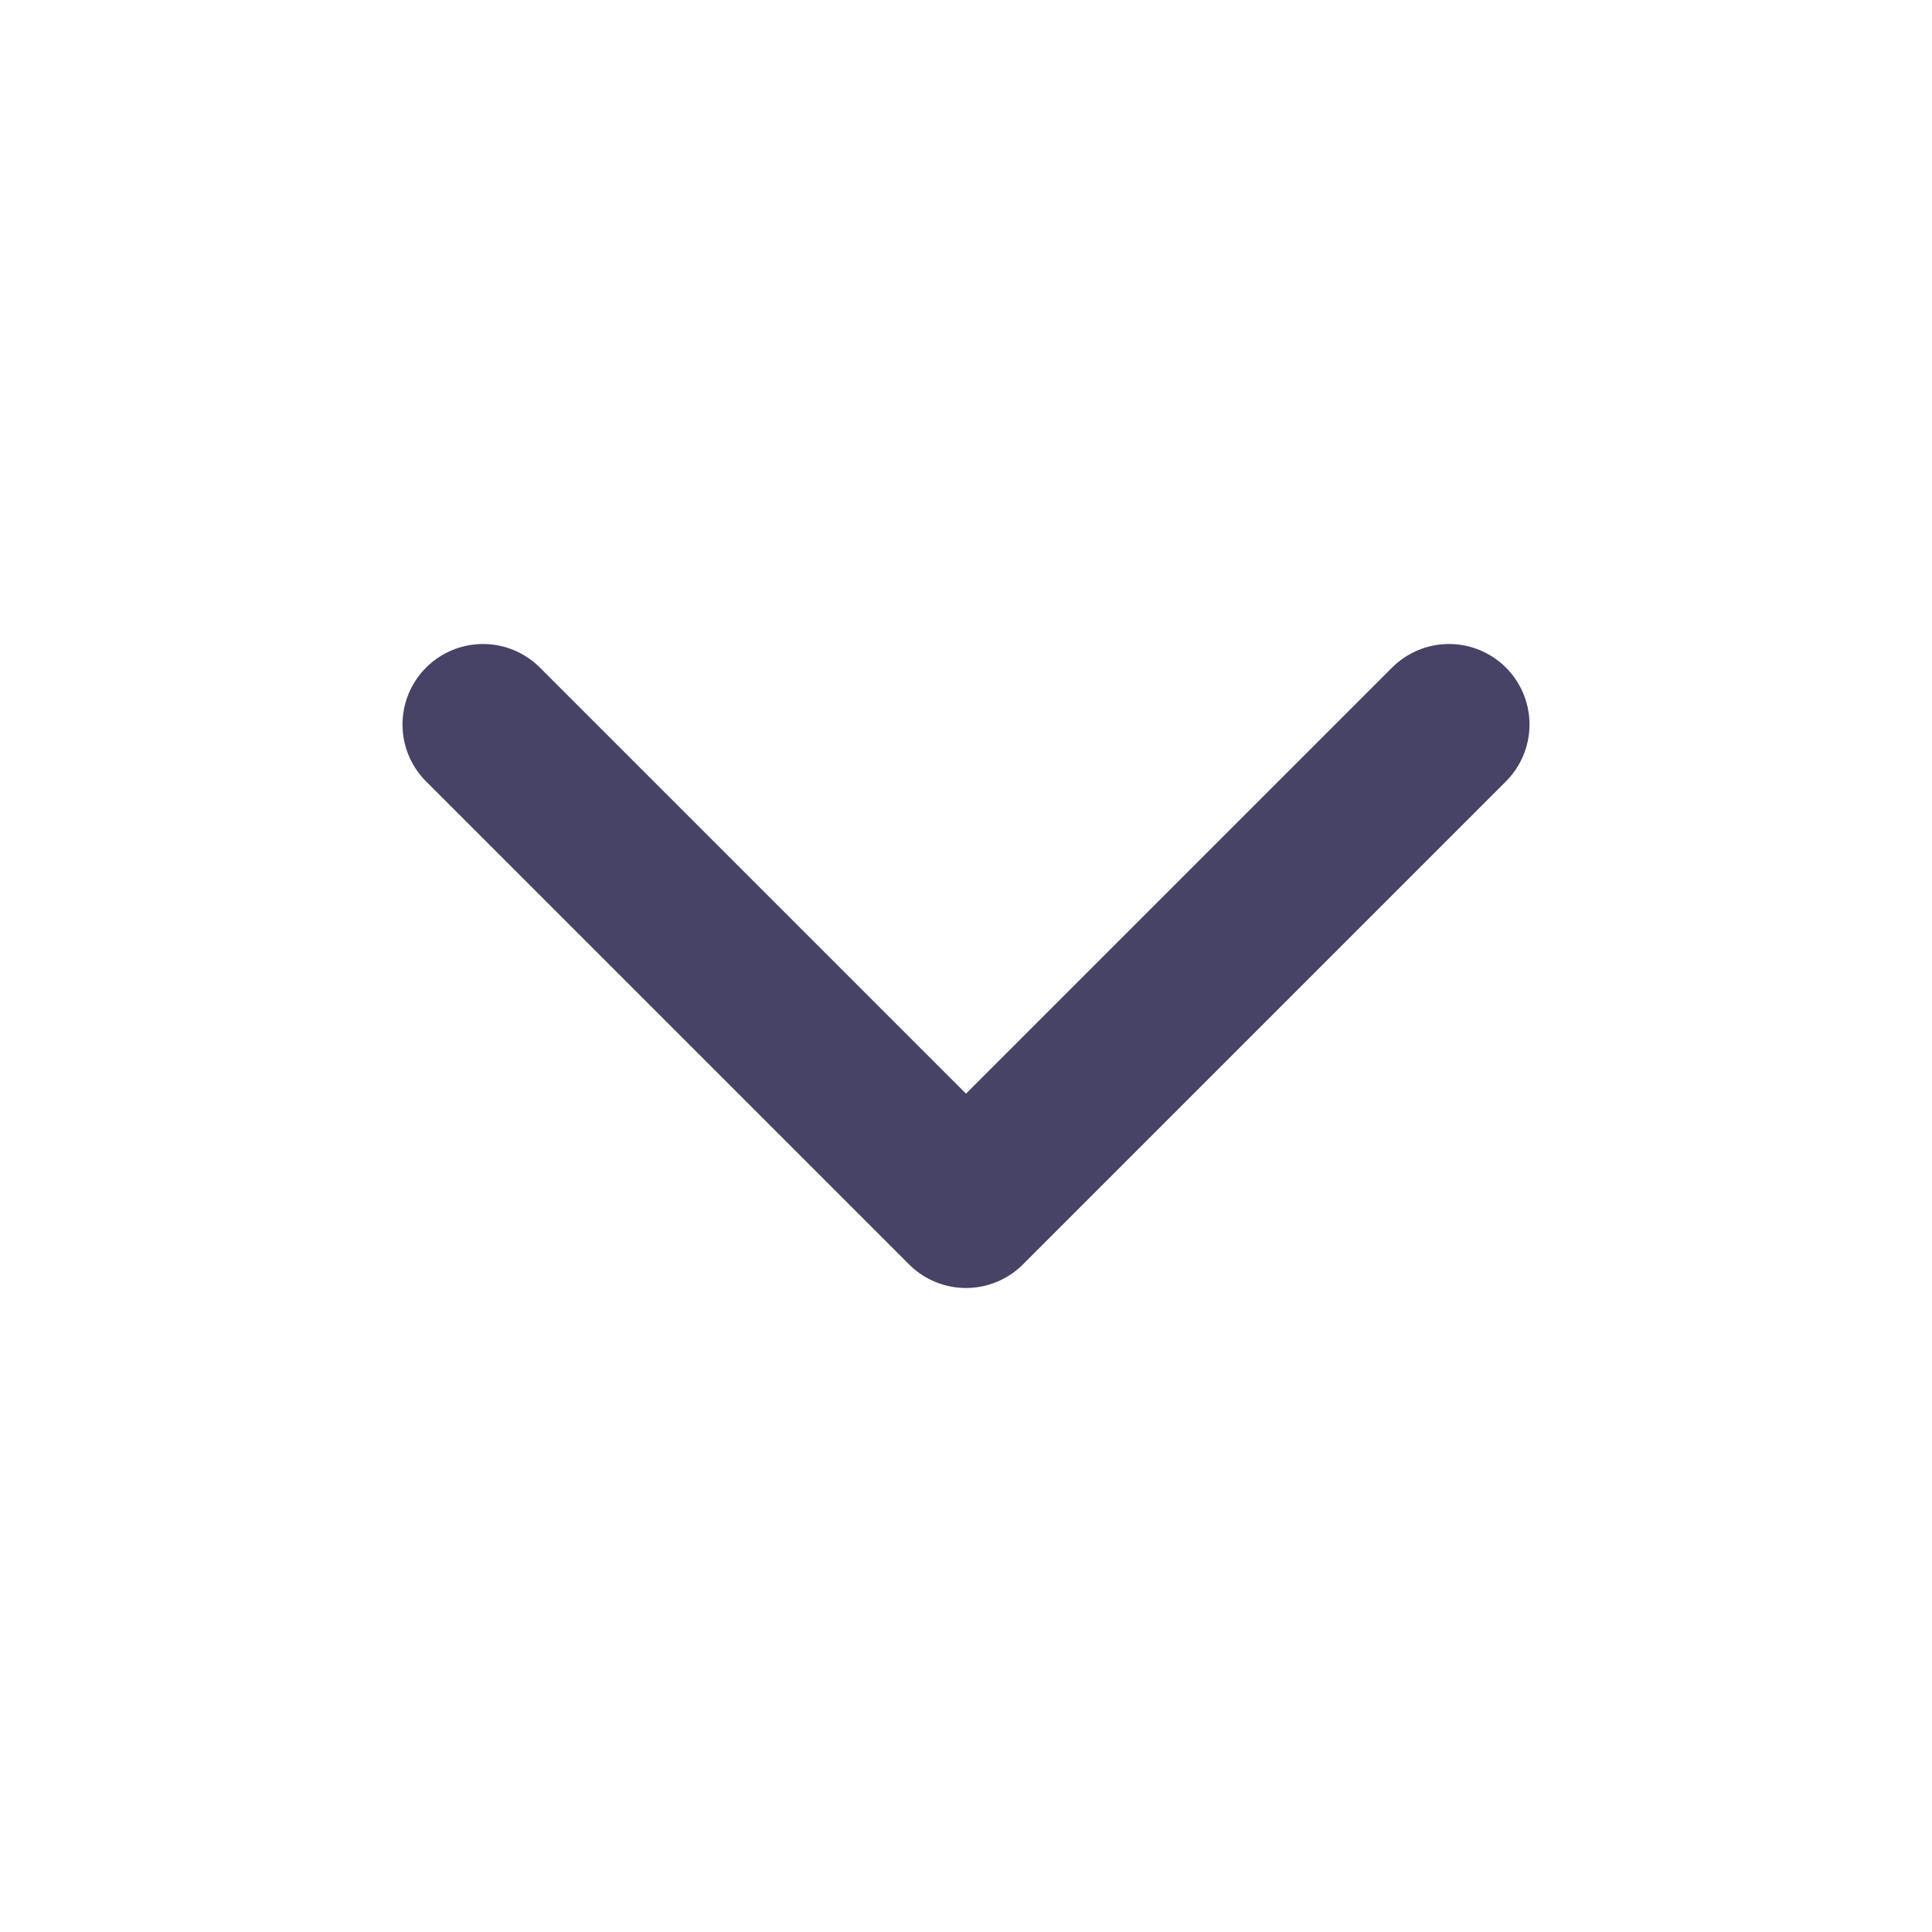 <svg width="24" height="24" viewBox="0 0 24 24" fill="none" xmlns="http://www.w3.org/2000/svg">
<path d="M6 9L12 15L18 9" stroke="#464366" stroke-width="2" stroke-linecap="round" stroke-linejoin="round"/>
</svg>
